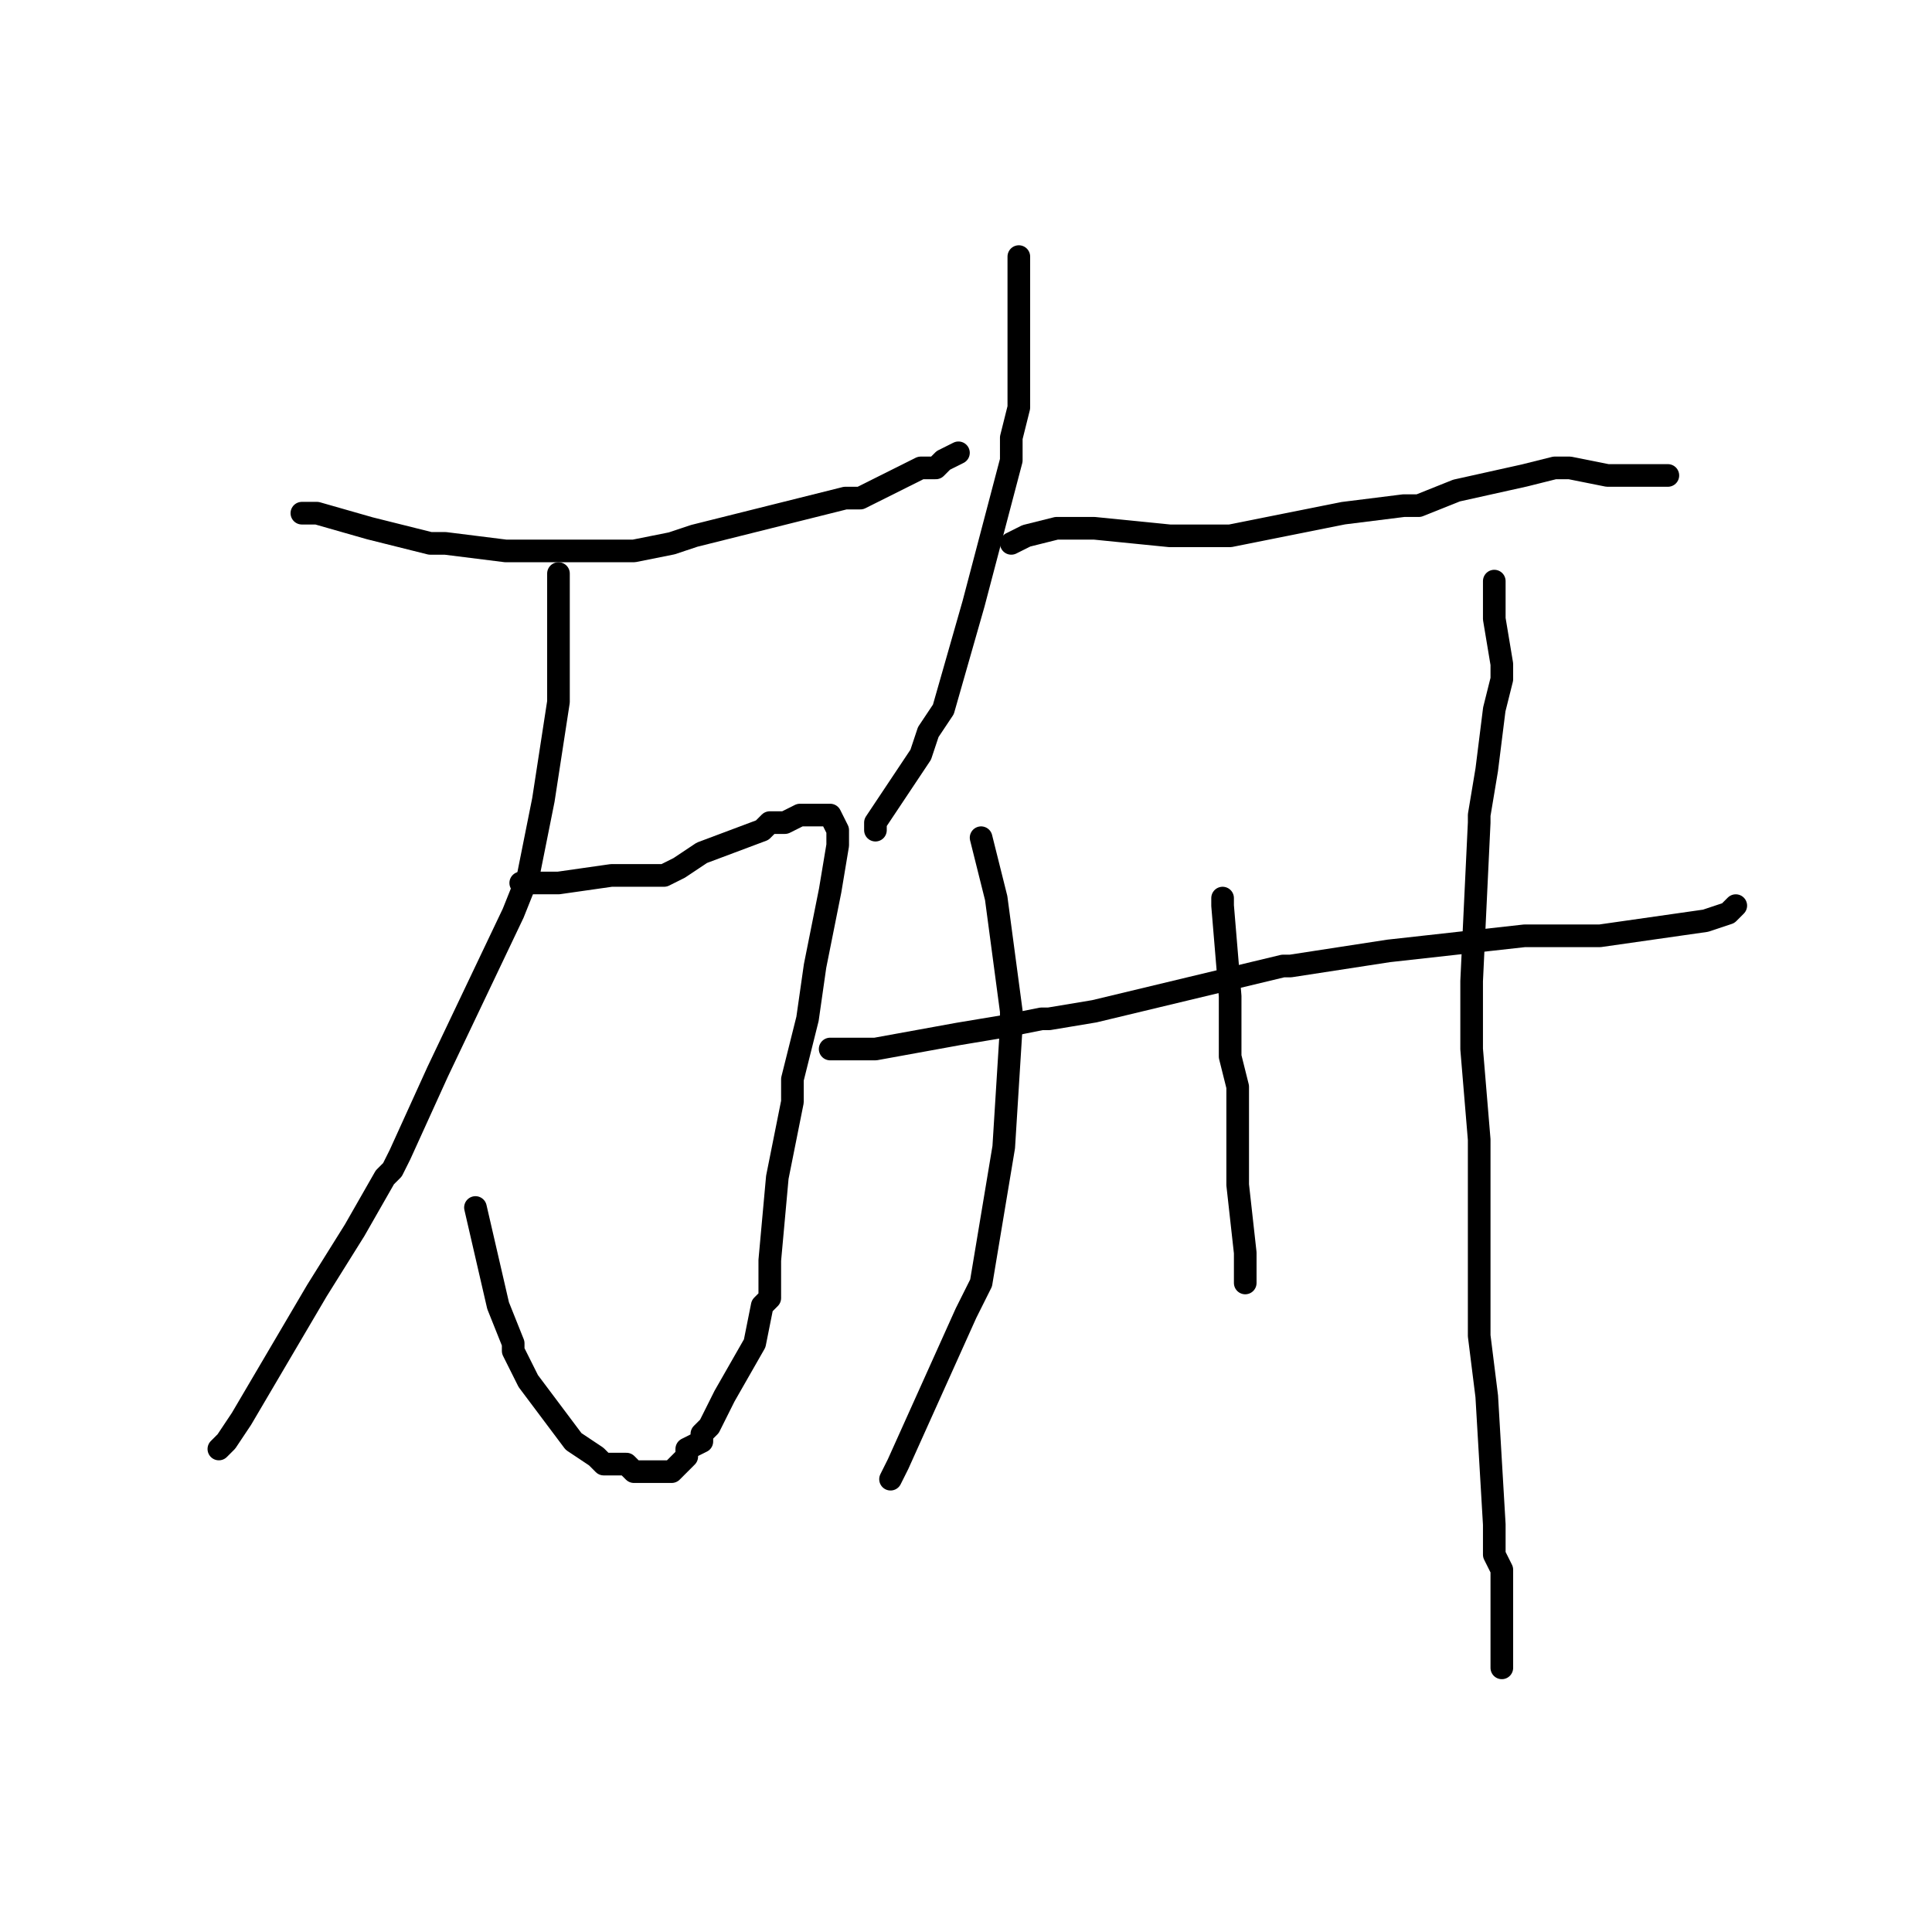 <?xml version="1.0" standalone="no"?>
    <svg width="256" height="256" xmlns="http://www.w3.org/2000/svg" version="1.1">
    <polyline stroke="black" stroke-width="3" stroke-linecap="round" fill="transparent" stroke-linejoin="round" points="40 68 42 68 49 70 57 72 59 72 59 72 67 73 82 73 83 73 84 73 89 72 92 71 100 69 112 66 114 66 116 65 118 64 122 62 124 62 125 61 127 60 " />
        <polyline stroke="black" stroke-width="3" stroke-linecap="round" fill="transparent" stroke-linejoin="round" points="69 117 69 117 69 117 70 117 70 117 71 117 72 117 72 117 74 117 81 116 87 116 88 116 90 115 93 113 101 110 102 109 103 109 103 109 104 109 106 108 106 108 107 108 108 108 109 108 110 108 110 108 111 110 111 112 110 118 109 123 108 128 107 135 105 143 105 145 105 146 103 156 102 167 102 172 101 173 100 178 100 178 96 185 94 189 93 190 93 191 91 192 91 193 91 193 90 194 90 194 89 195 89 195 89 195 88 195 88 195 87 195 86 195 84 195 83 194 82 194 81 194 80 194 79 193 76 191 76 191 70 183 68 179 68 178 66 173 63 160 " />
        <polyline stroke="black" stroke-width="3" stroke-linecap="round" fill="transparent" stroke-linejoin="round" points="74 76 74 77 74 78 74 82 74 82 74 86 74 88 74 90 74 93 72 106 70 116 68 121 58 142 53 153 52 155 51 156 47 163 42 171 32 188 32 188 30 191 29 192 " />
        <polyline stroke="black" stroke-width="3" stroke-linecap="round" fill="transparent" stroke-linejoin="round" points="135 34 135 35 135 54 134 58 134 59 134 61 129 80 125 94 125 94 123 97 122 100 120 103 118 106 116 109 116 110 116 110 " />
        <polyline stroke="black" stroke-width="3" stroke-linecap="round" fill="transparent" stroke-linejoin="round" points="134 72 136 71 140 70 142 70 145 70 155 71 160 71 163 71 178 68 186 67 188 67 193 65 202 63 206 62 208 62 213 63 218 63 220 63 221 63 " />
        <polyline stroke="black" stroke-width="3" stroke-linecap="round" fill="transparent" stroke-linejoin="round" points="110 139 111 139 113 139 116 139 127 137 133 136 138 135 139 135 145 134 170 128 171 128 184 126 202 124 204 124 204 124 212 124 226 122 229 121 229 121 230 120 " />
        <polyline stroke="black" stroke-width="3" stroke-linecap="round" fill="transparent" stroke-linejoin="round" points="130 111 132 119 134 134 134 135 134 136 133 152 131 164 130 170 128 174 119 194 119 194 118 196 118 196 118 196 " />
        <polyline stroke="black" stroke-width="3" stroke-linecap="round" fill="transparent" stroke-linejoin="round" points="162 119 162 120 163 132 163 140 164 144 164 149 164 154 164 157 165 166 165 166 165 167 165 169 165 170 165 170 " />
        <polyline stroke="black" stroke-width="3" stroke-linecap="round" fill="transparent" stroke-linejoin="round" points="198 77 198 79 198 82 199 88 199 88 199 89 199 90 198 94 197 102 196 108 196 108 196 109 195 130 195 135 195 139 196 151 196 173 196 177 197 185 198 202 198 203 198 206 199 208 199 219 199 219 199 220 199 221 " />
        </svg>